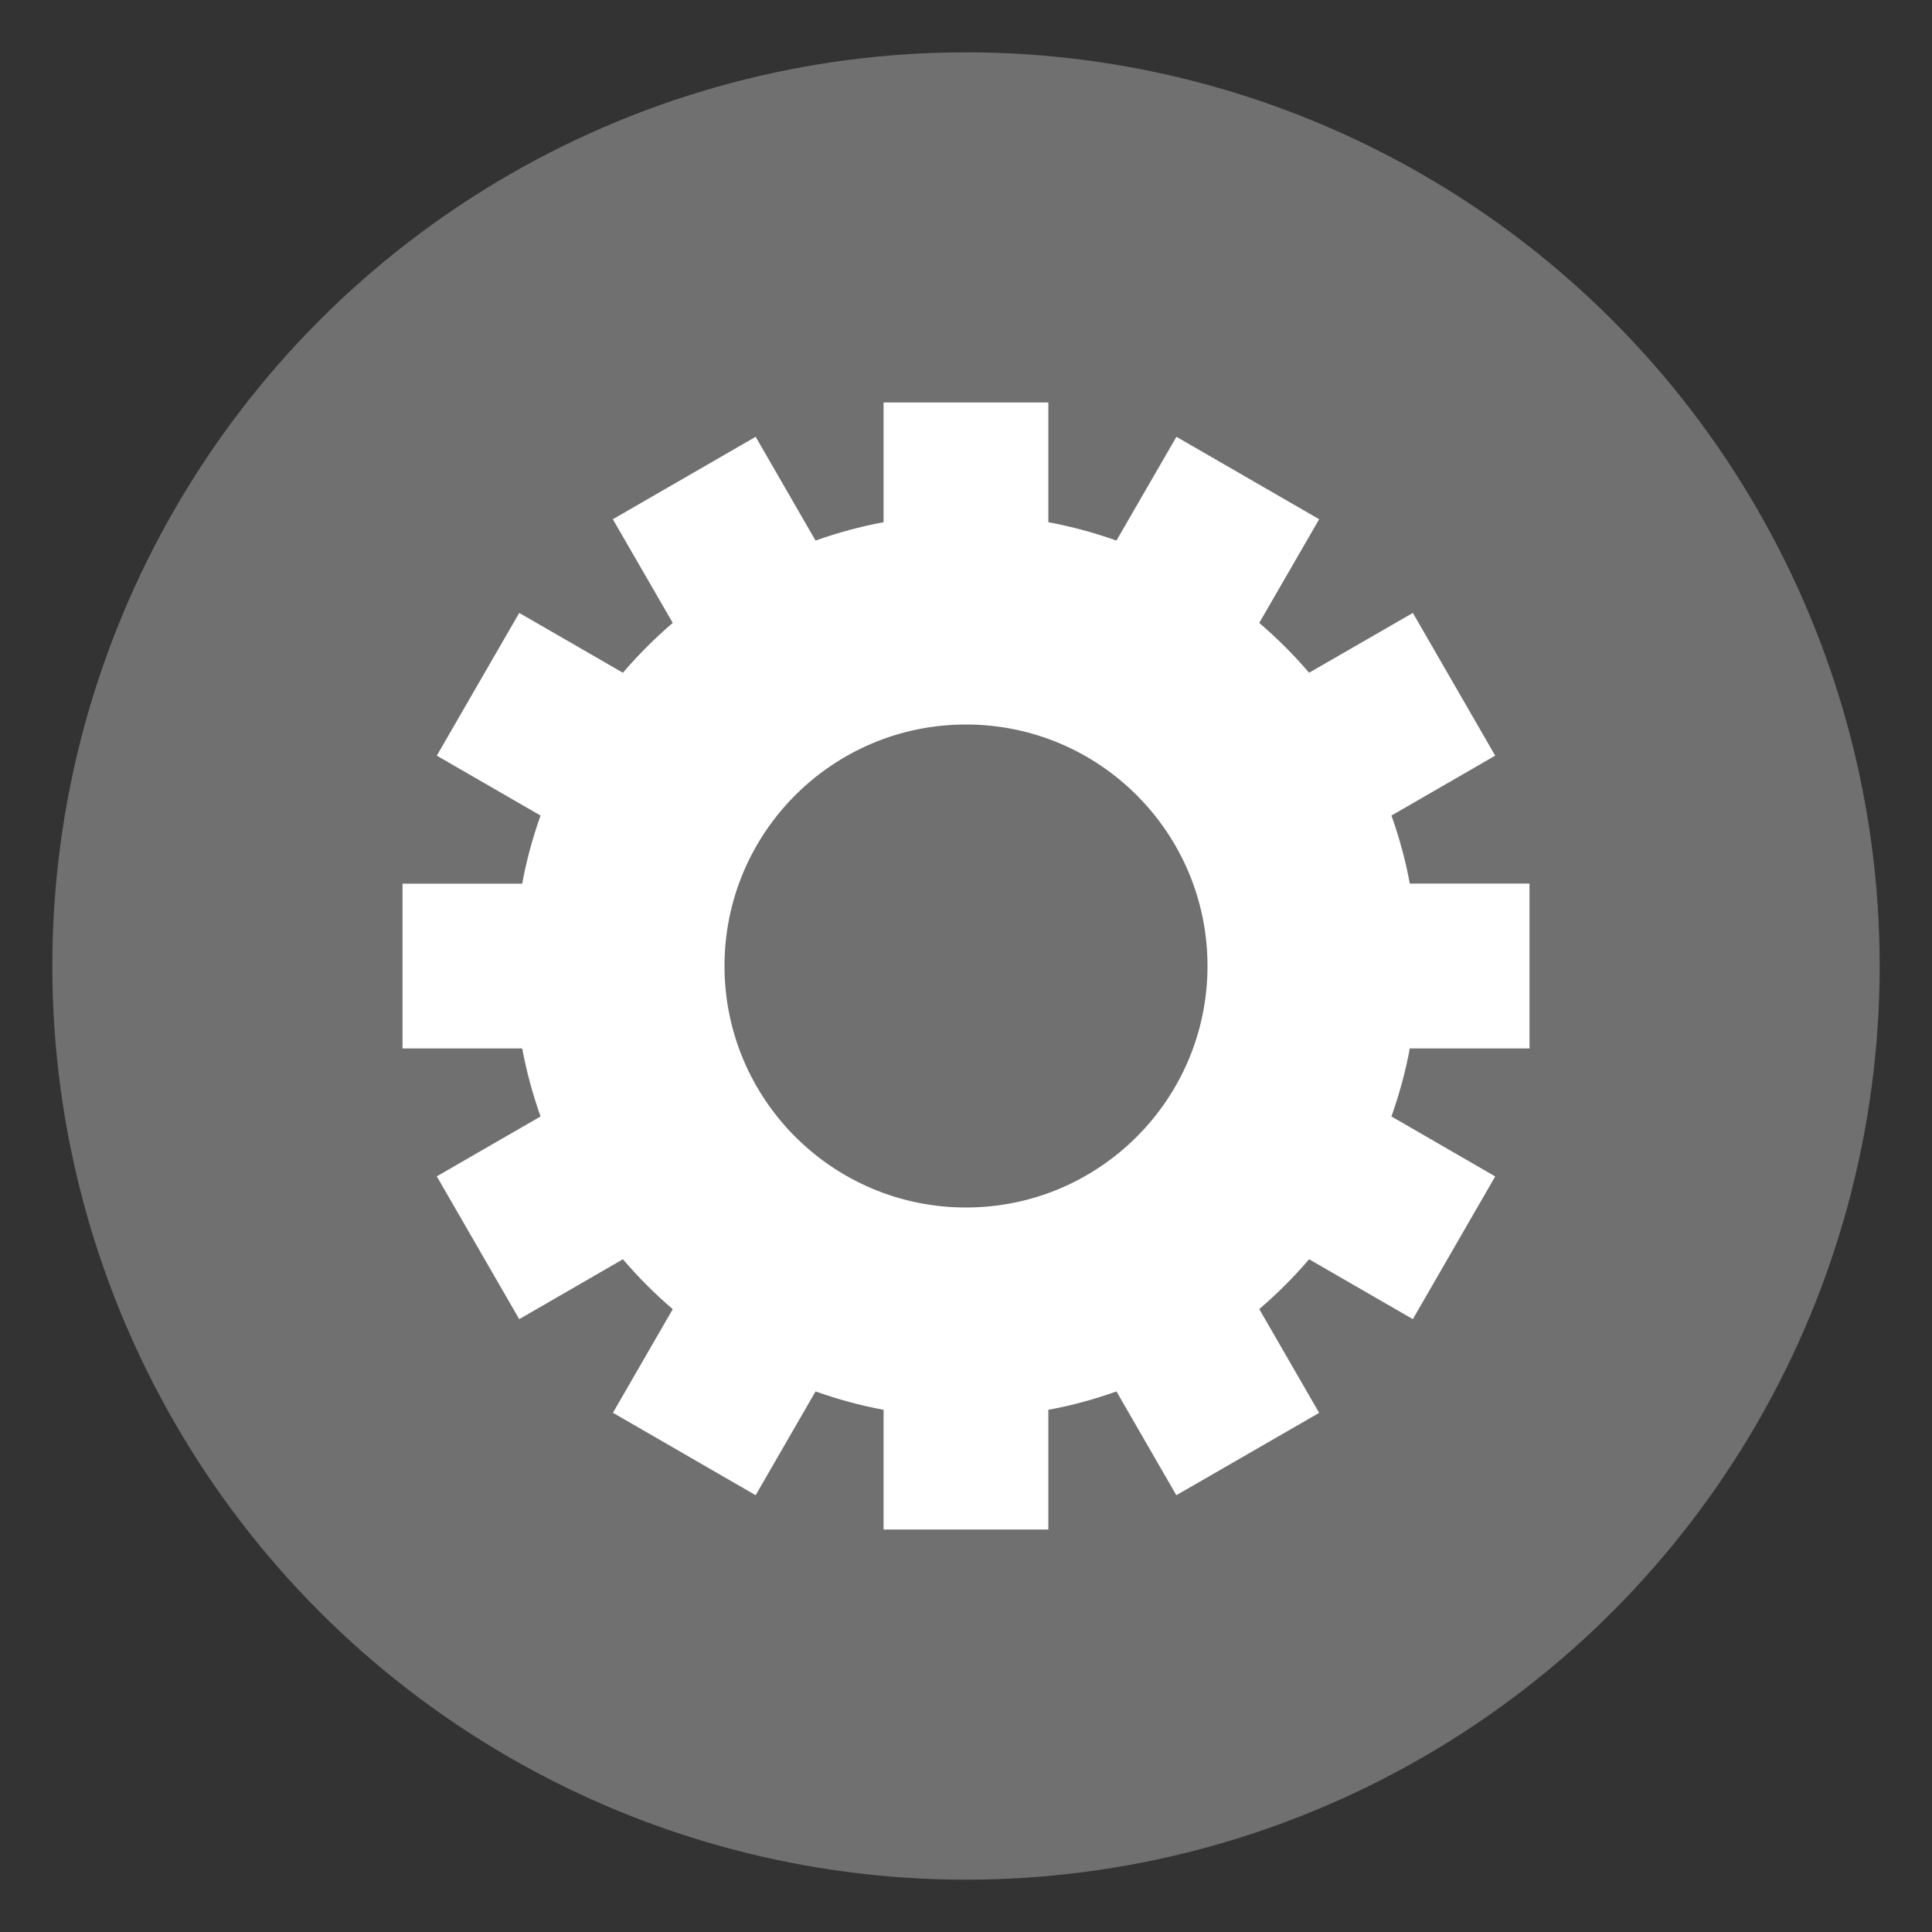 <?xml version="1.0" encoding="UTF-8"?>
<svg width="24px" height="24px" viewBox="0 0 24 24" version="1.1" xmlns="http://www.w3.org/2000/svg" xmlns:xlink="http://www.w3.org/1999/xlink">
    <rect x="0" y="0" width="24" height="24" fill="#333333" stroke="none"/>
    <!-- Generator: Sketch 47.1 (45422) - http://www.bohemiancoding.com/sketch -->
    <title>Preferences</title>
    <desc>Created with Sketch.</desc>
    <defs></defs>
    <g id="CREER-NEW-PART" stroke="none" stroke-width="1" fill="none" fill-rule="evenodd">
        <g id="Select-a-node-+-option-menu" transform="translate(-1390, -20)">
            <g id="selected-part" transform="translate(726, 0)">
                <g id="Toolbar" transform="translate(560, 21)">
                    <g id="Preferences" transform="translate(105, 0)">
                        <circle id="Oval-3-Copy-3" stroke="#707070" stroke-width="0.7" fill="#707070" cx="11" cy="11" r="11"></circle>
                        <path d="M18,9.976 L16.513,9.976 C16.46,9.686 16.382,9.404 16.285,9.131 L17.574,8.387 L16.551,6.614 L15.262,7.357 C15.072,7.135 14.865,6.928 14.643,6.738 L15.387,5.45 L13.614,4.426 L12.869,5.715 C12.596,5.619 12.314,5.541 12.023,5.487 L12.023,4 L9.976,4 L9.976,5.487 C9.686,5.541 9.404,5.618 9.131,5.715 L8.387,4.426 L6.613,5.45 L7.357,6.738 C7.135,6.928 6.928,7.135 6.738,7.357 L5.45,6.614 L4.426,8.387 L5.715,9.131 C5.618,9.404 5.54,9.686 5.487,9.977 L4,9.977 L4,12.024 L5.487,12.024 C5.541,12.314 5.618,12.596 5.715,12.869 L4.426,13.613 L5.45,15.387 L6.738,14.643 C6.928,14.865 7.135,15.073 7.357,15.263 L6.614,16.55 L8.387,17.574 L9.131,16.285 C9.404,16.381 9.686,16.46 9.976,16.513 L9.976,18 L12.023,18 L12.023,16.513 C12.314,16.46 12.596,16.382 12.869,16.285 L13.613,17.574 L15.387,16.551 L14.643,15.262 C14.865,15.072 15.072,14.865 15.262,14.643 L16.551,15.387 L17.574,13.614 L16.285,12.869 C16.381,12.596 16.46,12.314 16.513,12.024 L18,12.024 L18,9.976 Z M11,14 C9.343,14 8,12.656 8,11 C8,9.343 9.343,8 11,8 C12.656,8 14,9.343 14,11 C14,12.656 12.656,14 11,14 Z" id="Shape" fill="#FFFFFF" fill-rule="nonzero"></path>
                    </g>
                </g>
            </g>
        </g>
    </g>
</svg>